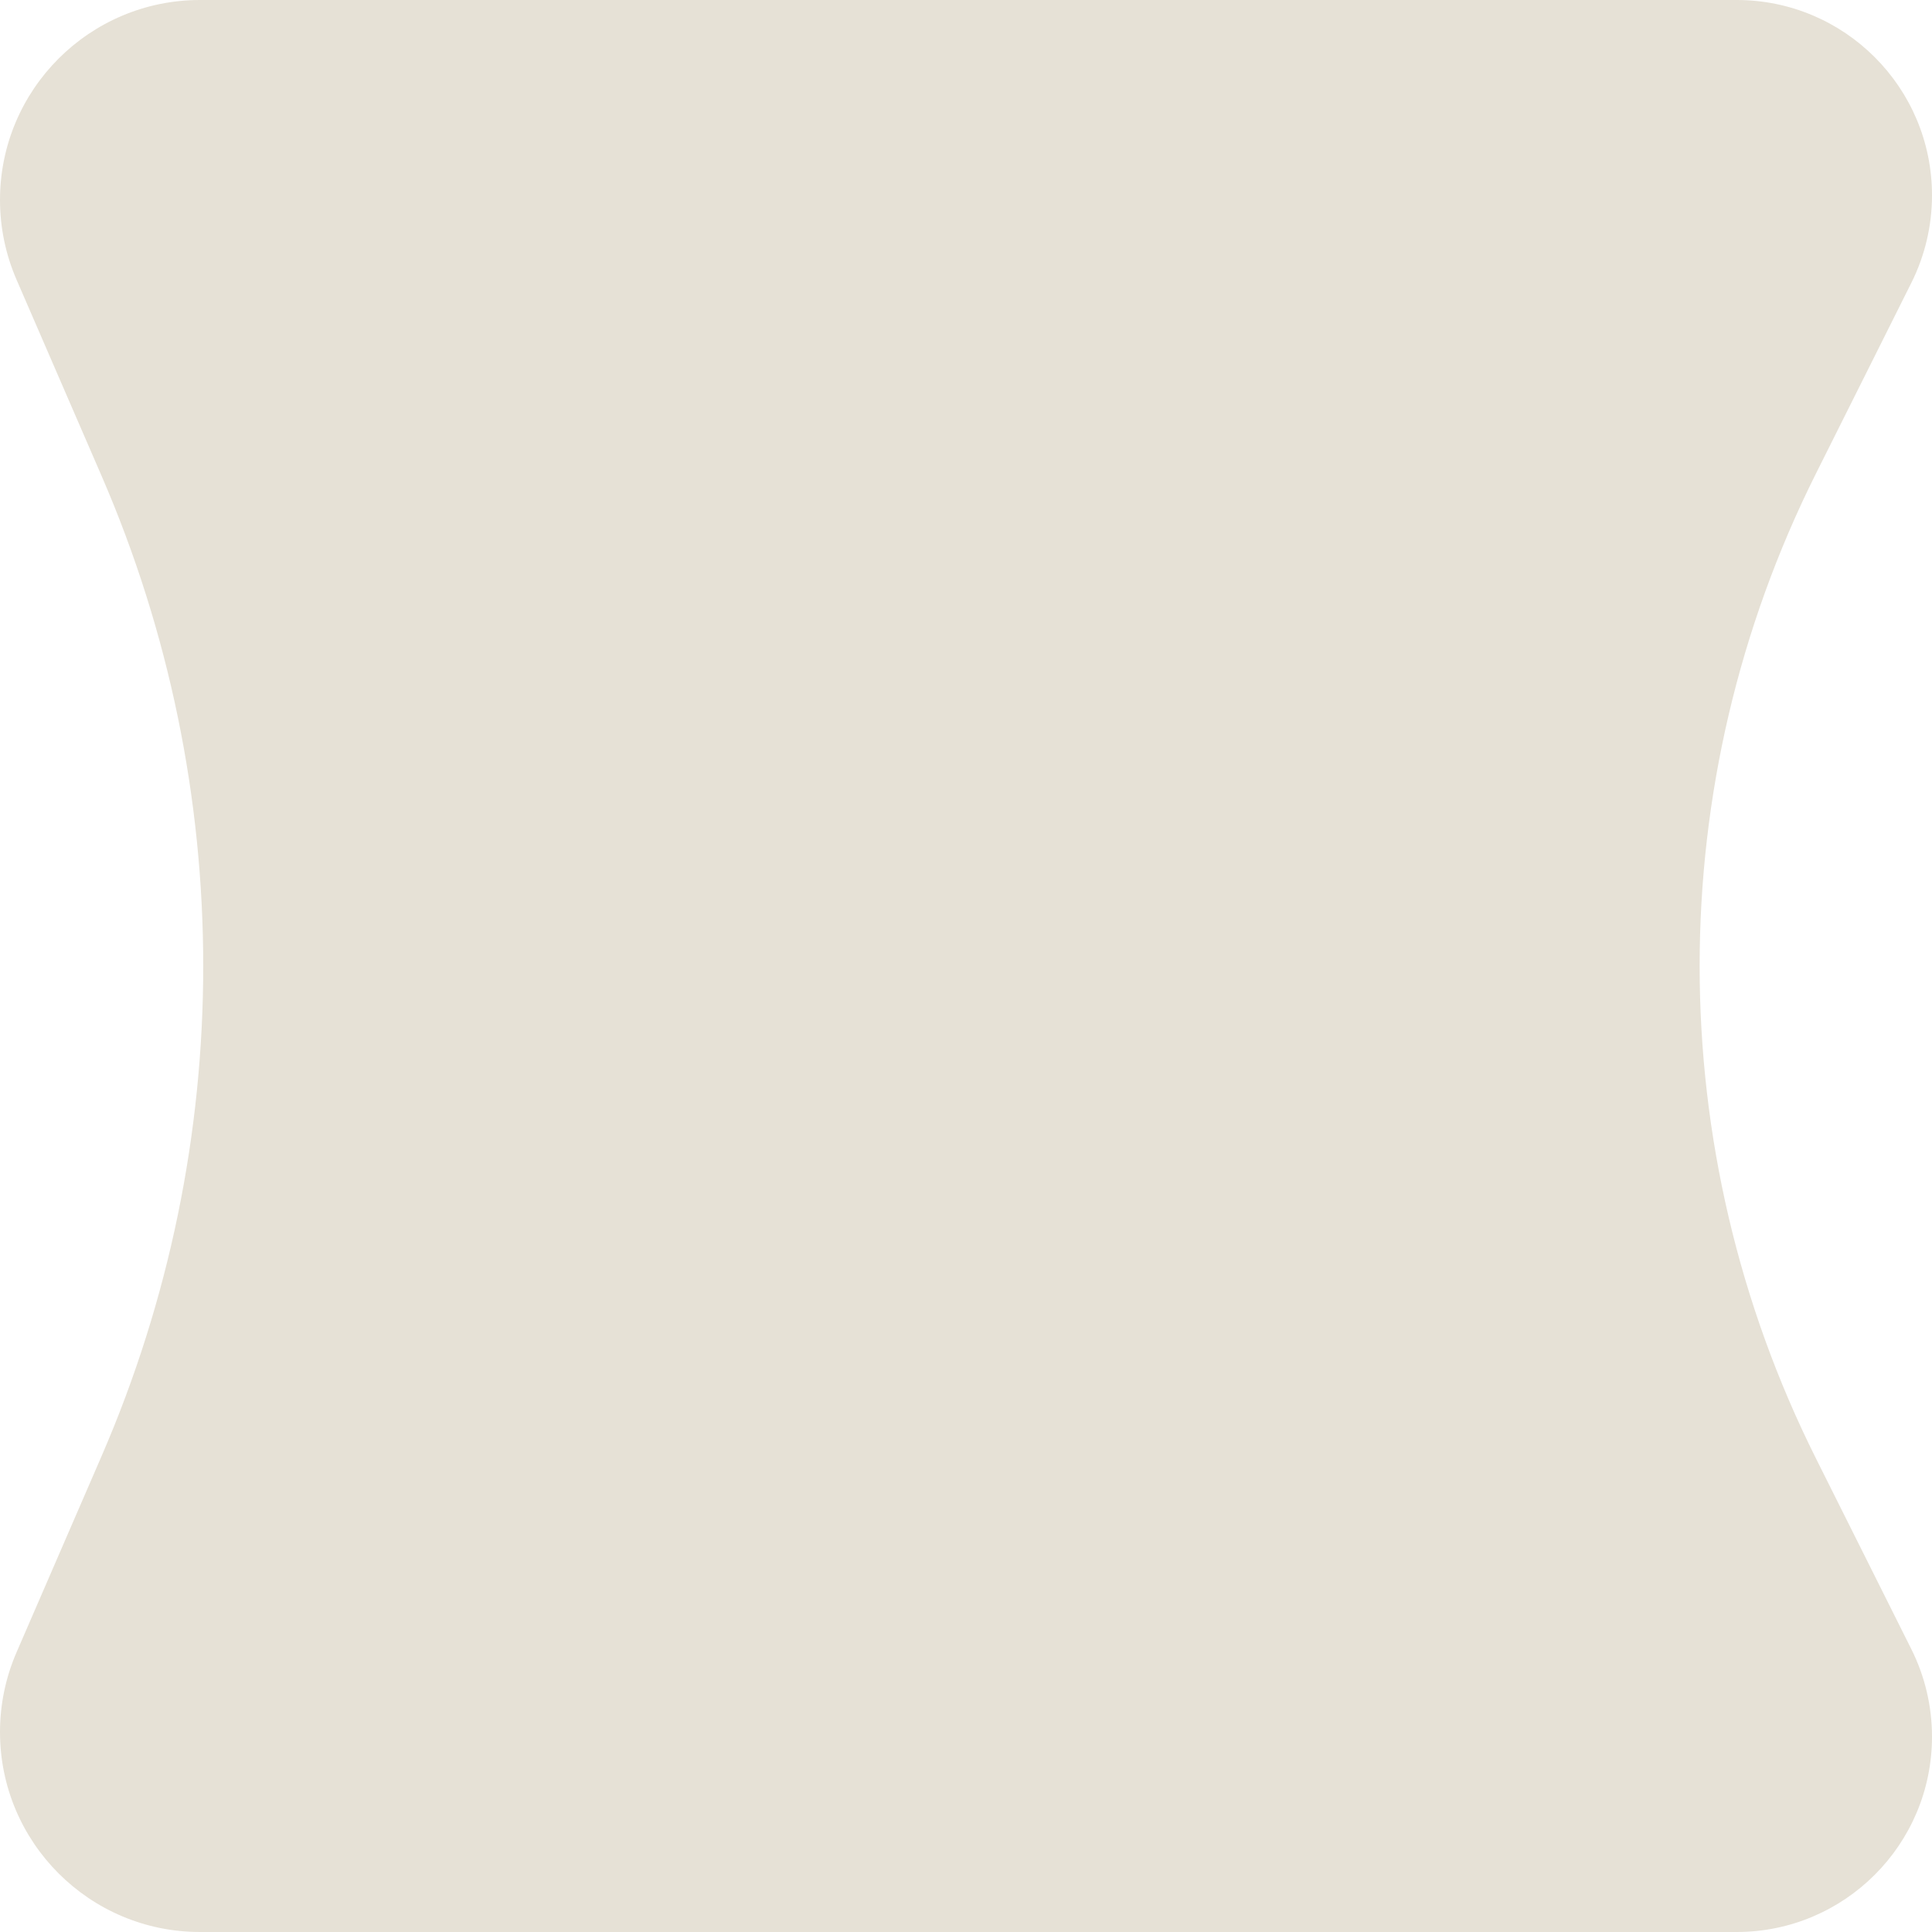 <svg width="64" height="64" viewBox="0 0 64 64" fill="none" xmlns="http://www.w3.org/2000/svg">
<path d="M0 6.626C0 2.967 2.967 0 6.626 0H57.528C61.102 0 64 2.898 64 6.472C64 7.477 63.766 8.468 63.317 9.367L60.151 15.697C55.02 25.96 55.02 38.04 60.151 48.303L63.317 54.633C63.766 55.532 64 56.523 64 57.528C64 61.102 61.102 64 57.528 64H6.626C2.967 64 0 61.033 0 57.374C0 56.468 0.186 55.571 0.546 54.739L3.366 48.233C7.854 37.876 7.854 26.124 3.366 15.767L0.546 9.261C0.186 8.429 0 7.532 0 6.626Z" fill="#E6E1D6"/>
</svg>
